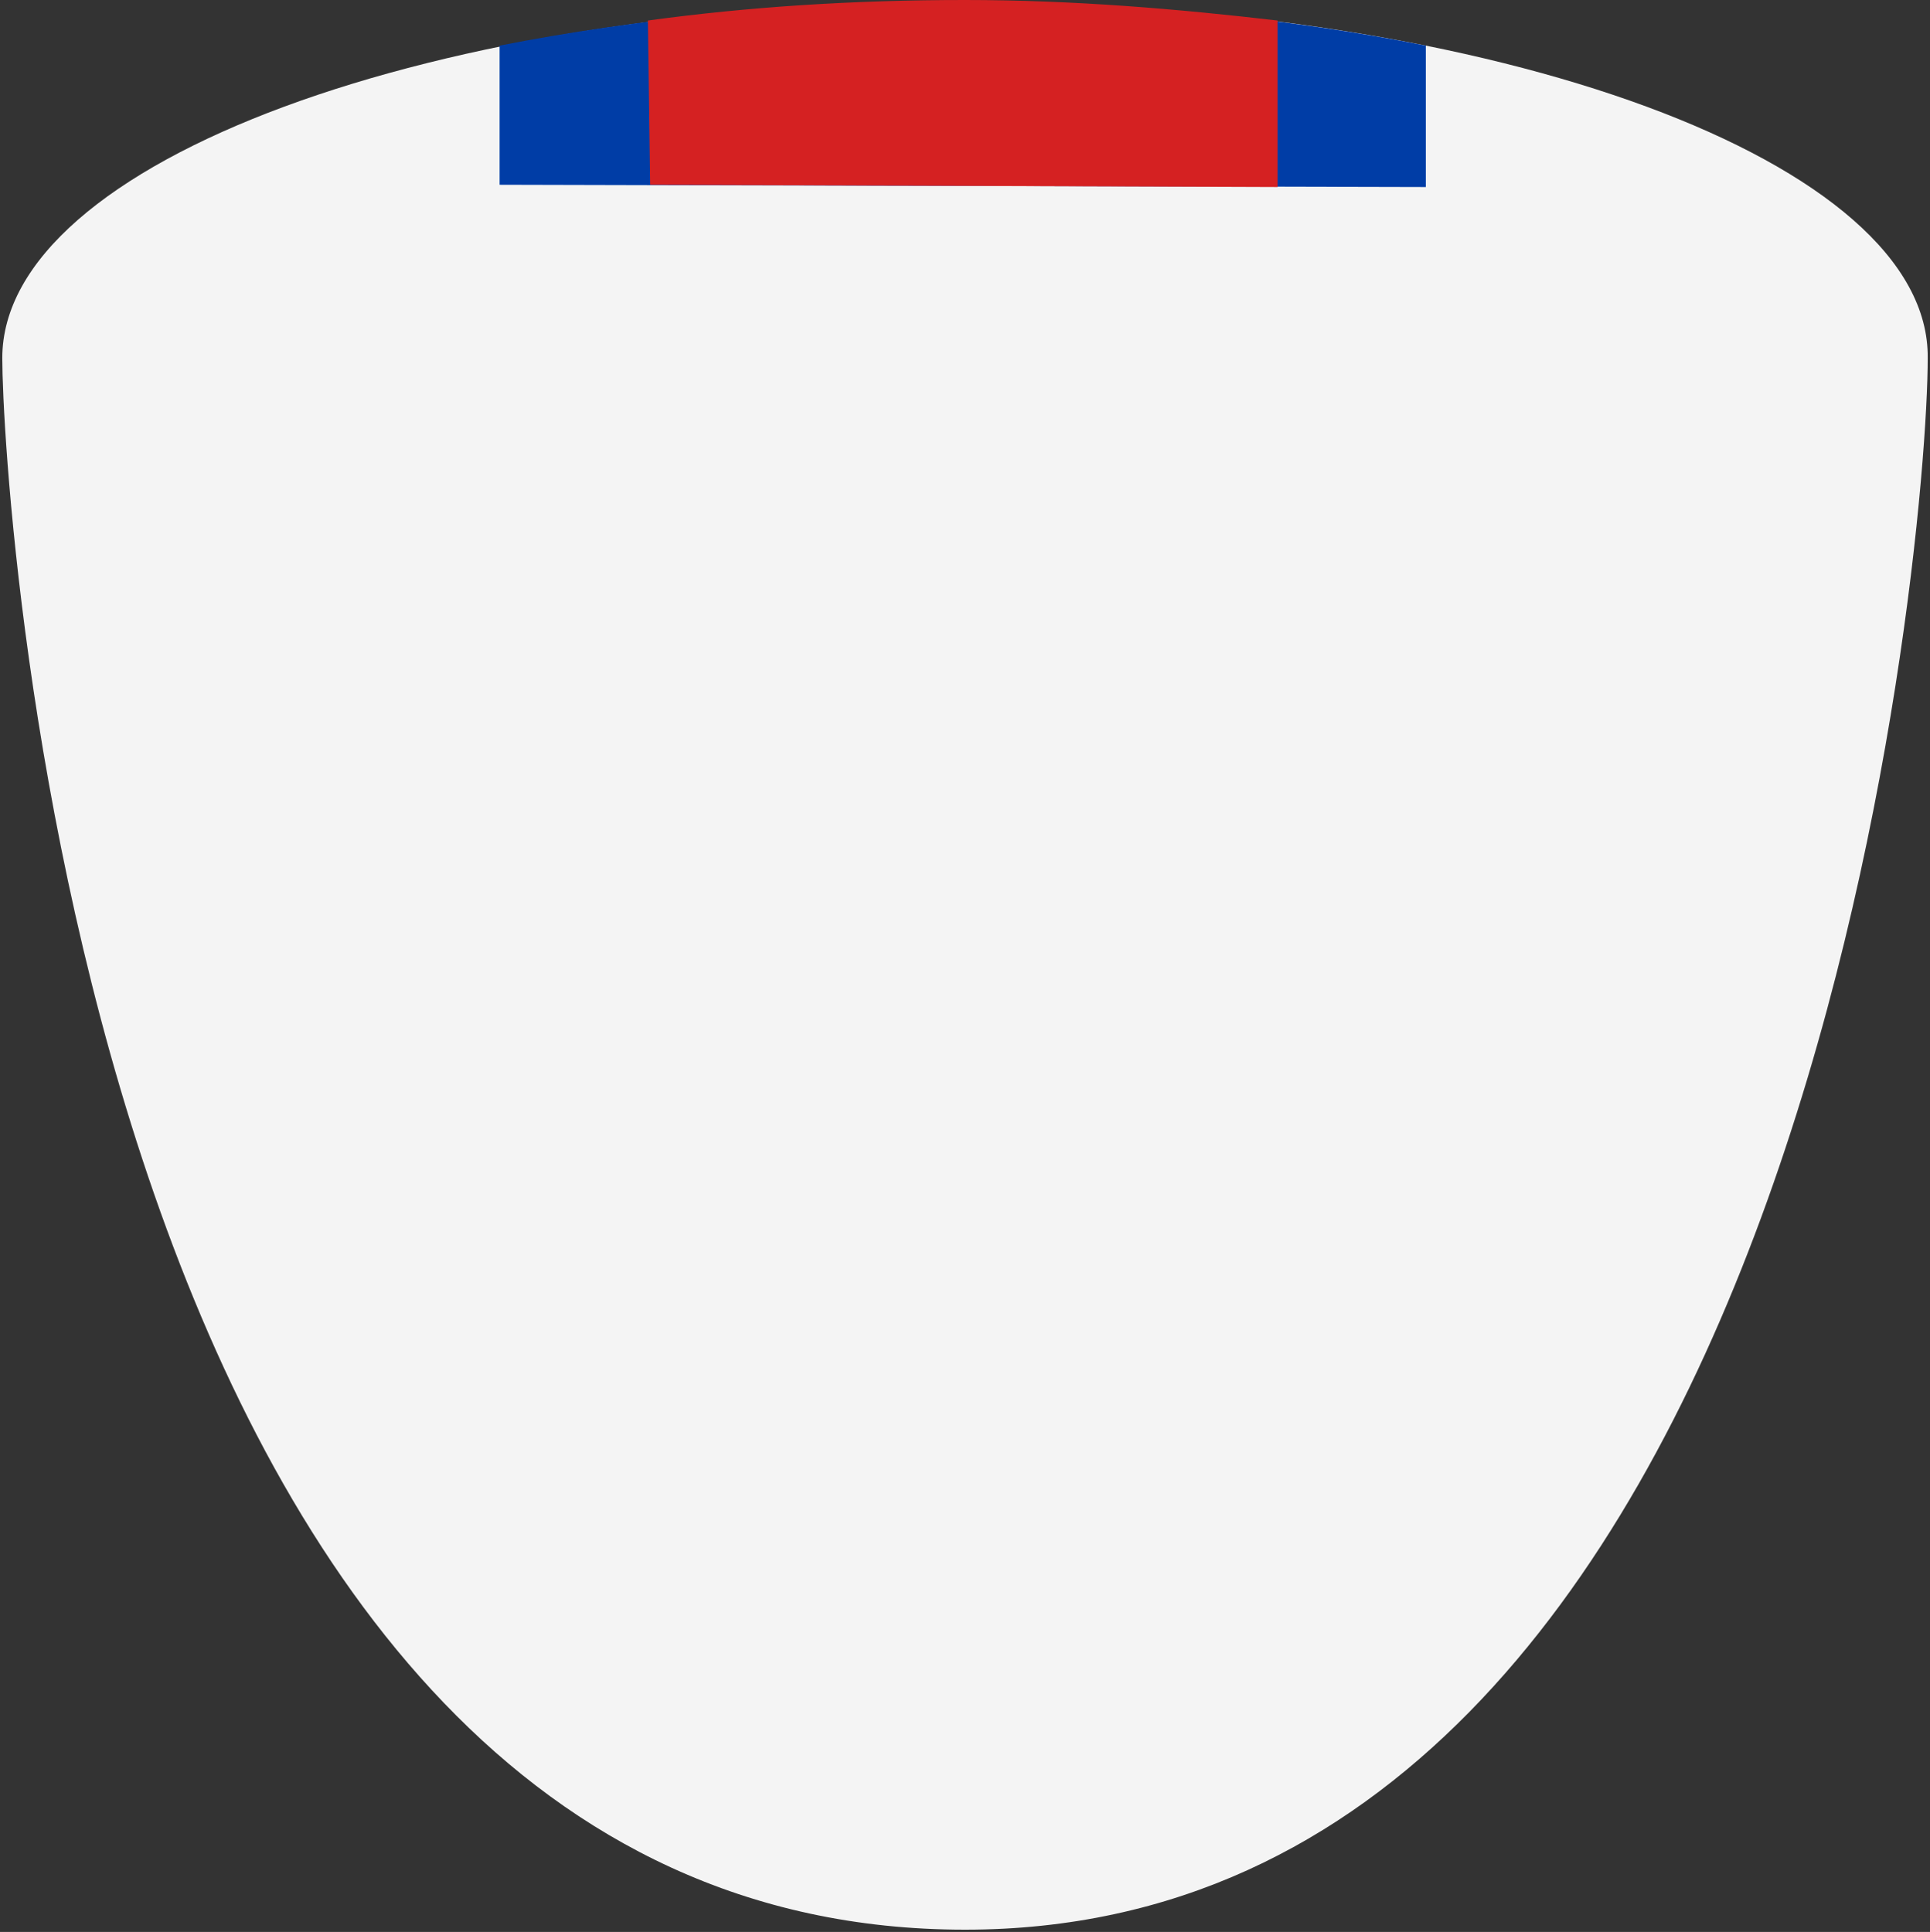 <?xml version="1.0" encoding="utf-8"?>
<!-- Generator: Adobe Illustrator 25.1.0, SVG Export Plug-In . SVG Version: 6.00 Build 0)  -->
<svg version="1.1" id="print" xmlns="http://www.w3.org/2000/svg" xmlns:xlink="http://www.w3.org/1999/xlink" x="0px" y="0px"
	 viewBox="0 0 84.6 84.7" style="enable-background:new 0 0 84.6 84.7;" xml:space="preserve">
<rect x="0" y="0" width="84.6" height="84.7" fill="#333333" stroke="none"/>
<style type="text/css">
	.st0{fill-rule:evenodd;clip-rule:evenodd;fill:#F4F4F4;}
	.st1{fill:#003DA6;}
	.st2{fill:#D52122;}
</style>
<g id="angleterre">
	<path class="st0" d="M42.3,0.1C19,0.1,0.1,7.1,0.1,15.7c0,5.9,3.7,68.9,42.2,68.9c36.8,0,42.2-60.3,42.2-68.9
		C84.6,7.1,65.6,0.1,42.3,0.1z"/>
	<path class="st1" d="M62.5,8.2V2c-6-1.2-12.9-1.9-20.2-1.9C34.9,0.1,28,0.8,21.9,2l0,6.1L62.5,8.2L62.5,8.2z"/>
	<path class="st2" d="M56,8.2V0.9C51.7,0.4,47.1,0,42.3,0c-4.9,0-9.5,0.3-13.9,0.9l0.1,7.2L56,8.2L56,8.2z"/>
</g>
</svg>
